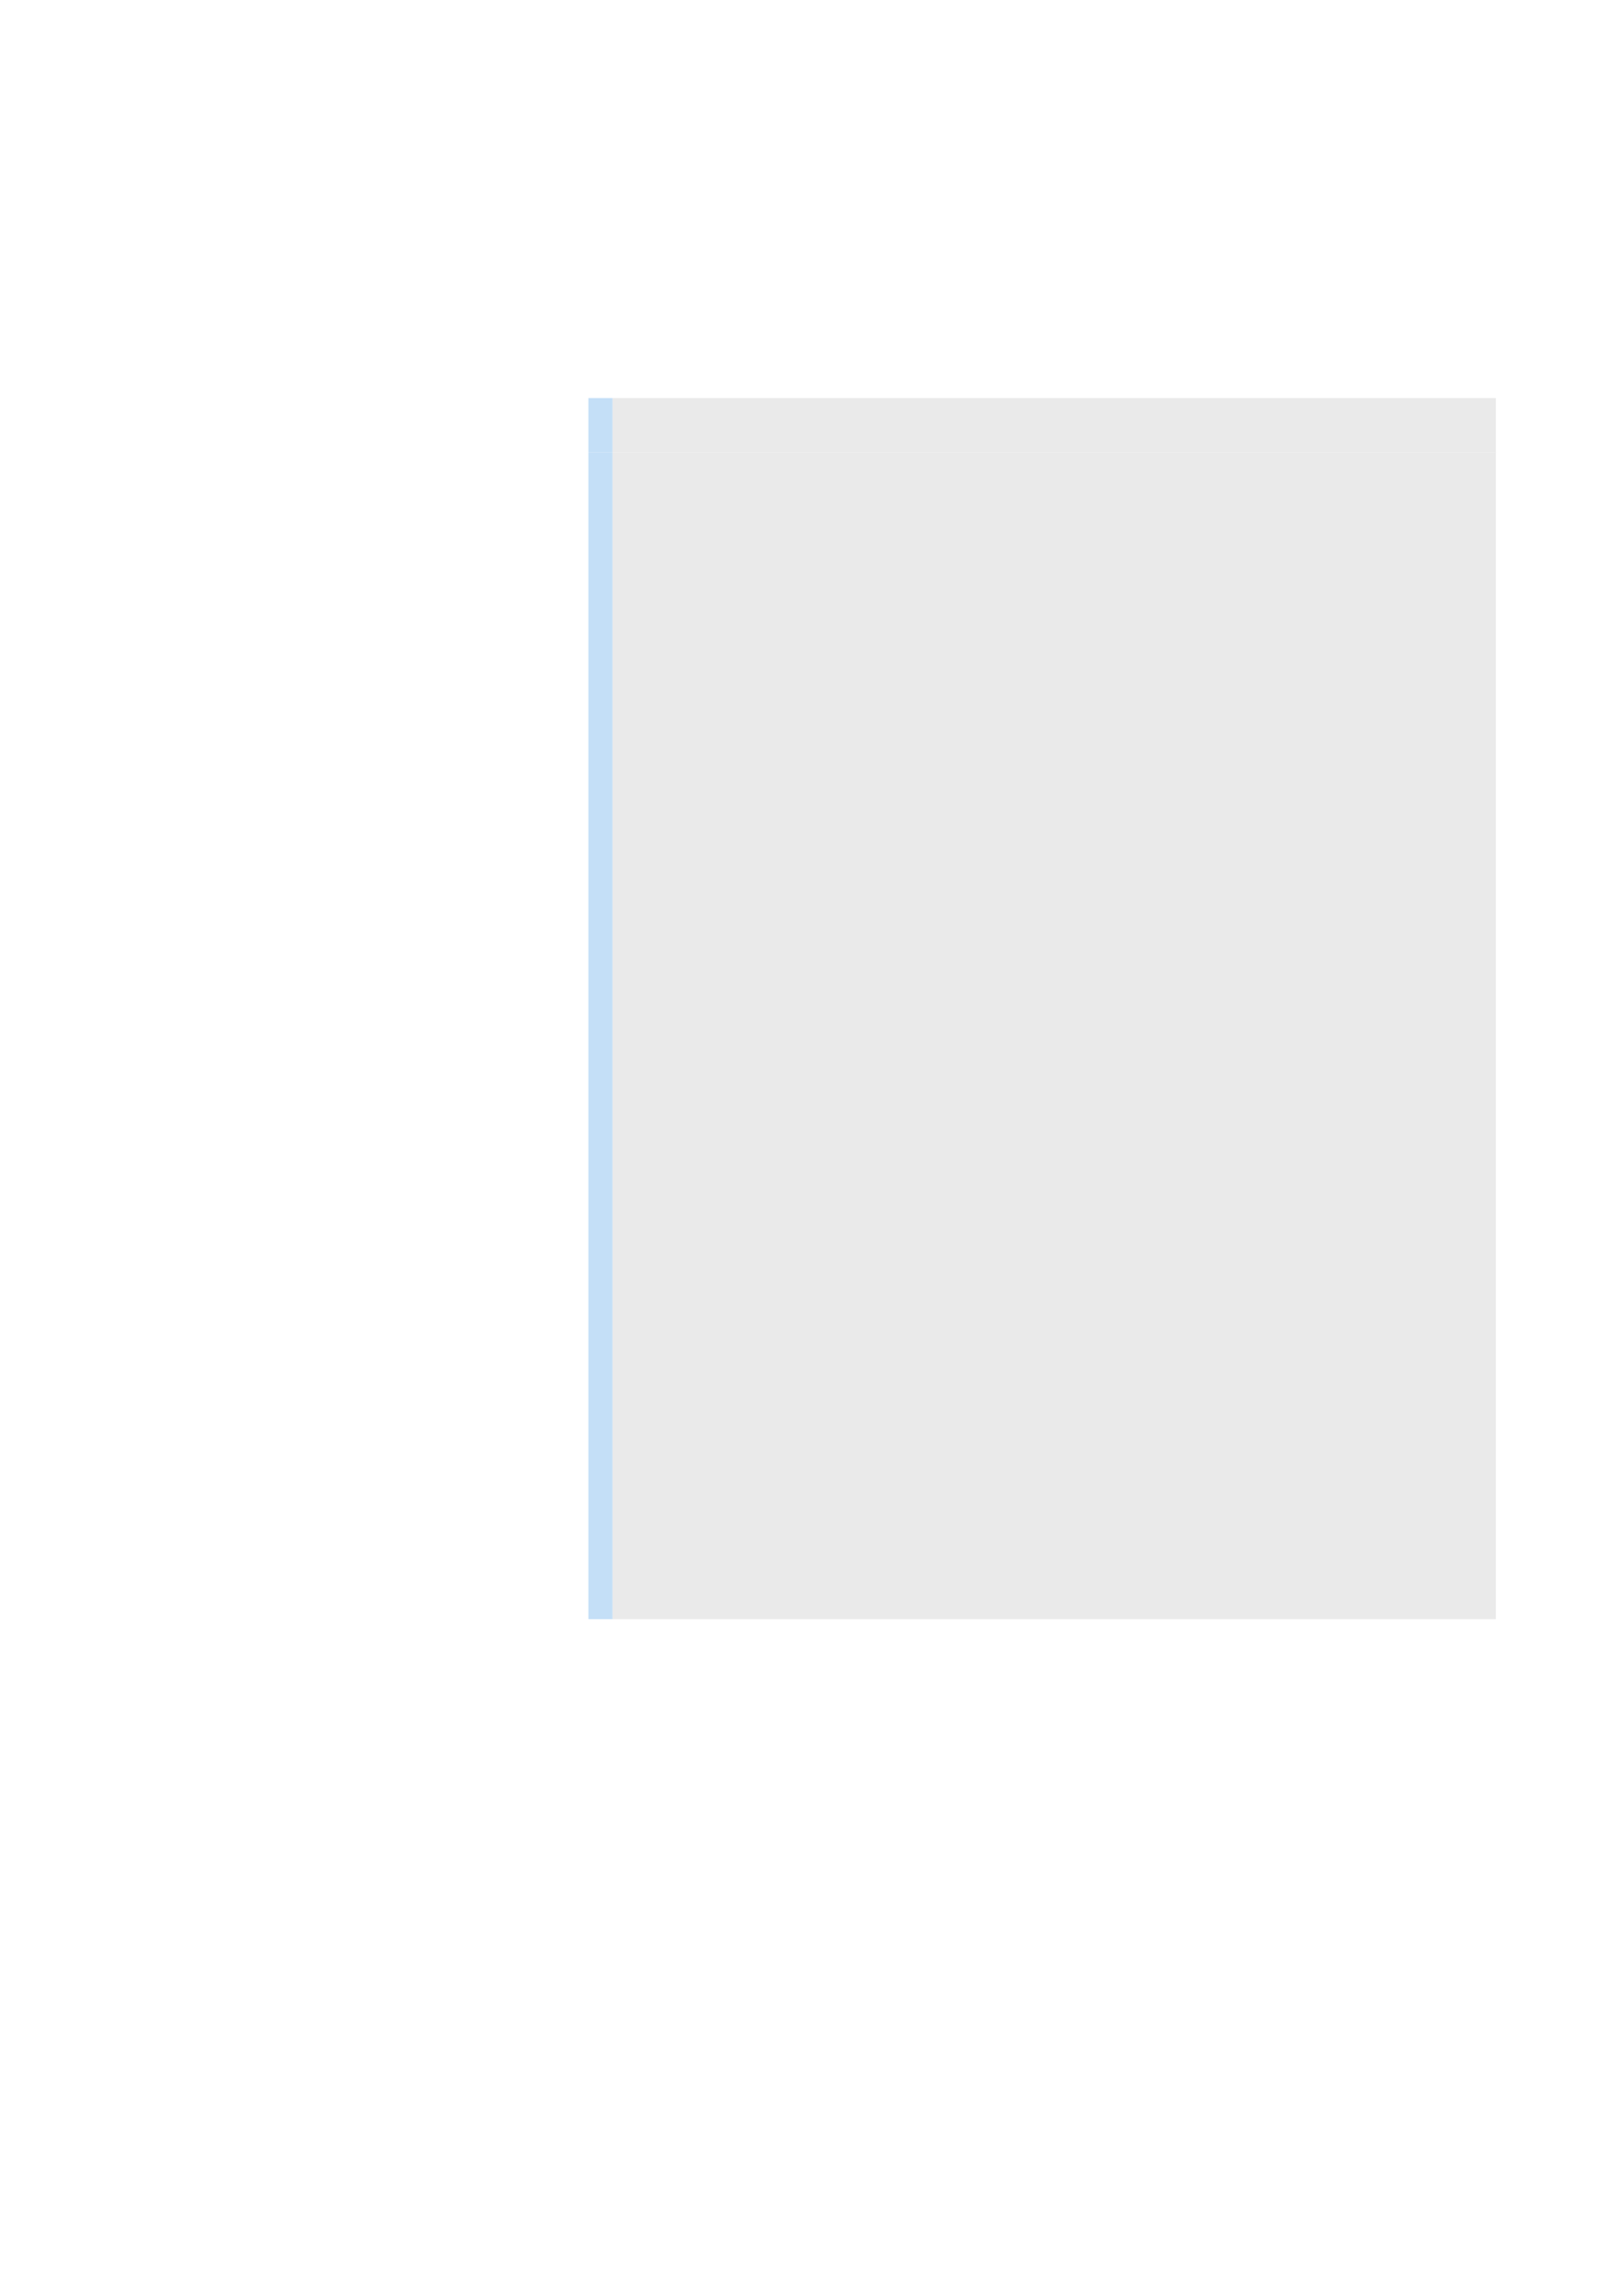 <svg xmlns="http://www.w3.org/2000/svg" xmlns:xlink="http://www.w3.org/1999/xlink" id="body_60" preserveAspectRatio="xMinYMin meet" viewBox="0 0 793 1123"><defs><clipPath id="1"><path id="" clip-rule="evenodd" transform="matrix(1 0 0 1 0 0)" d="M0 842L0 0L0 0L595 0L595 0L595 842L595 842L0 842z" /></clipPath></defs><g transform="matrix(1.333 0 0 1.333 0 0)"><g clip-path="url(#1)"><path id="226" transform="matrix(1 0 0 -1 0 842)" d="M215.94 675.98L224.82 675.98L224.82 695.96L215.94 695.96z" stroke="none" fill="#C4DFF7" fill-rule="nonzero" /><path id="227" transform="matrix(1 0 0 -1 0 842)" d="M224.82 695.96L549 695.96L549 675.98L224.82 675.98" stroke="none" fill="#EAEAEA" fill-rule="nonzero" /><path id="236" transform="matrix(1 0 0 -1 0 842)" d="M215.94 247.94L224.82 247.94L224.82 675.98L215.94 675.98z" stroke="none" fill="#C4DFF7" fill-rule="nonzero" /><path id="237" transform="matrix(1 0 0 -1 0 842)" d="M224.82 675.98L549 675.98L549 247.94L224.82 247.94" stroke="none" fill="#EAEAEA" fill-rule="nonzero" /></g></g></svg>